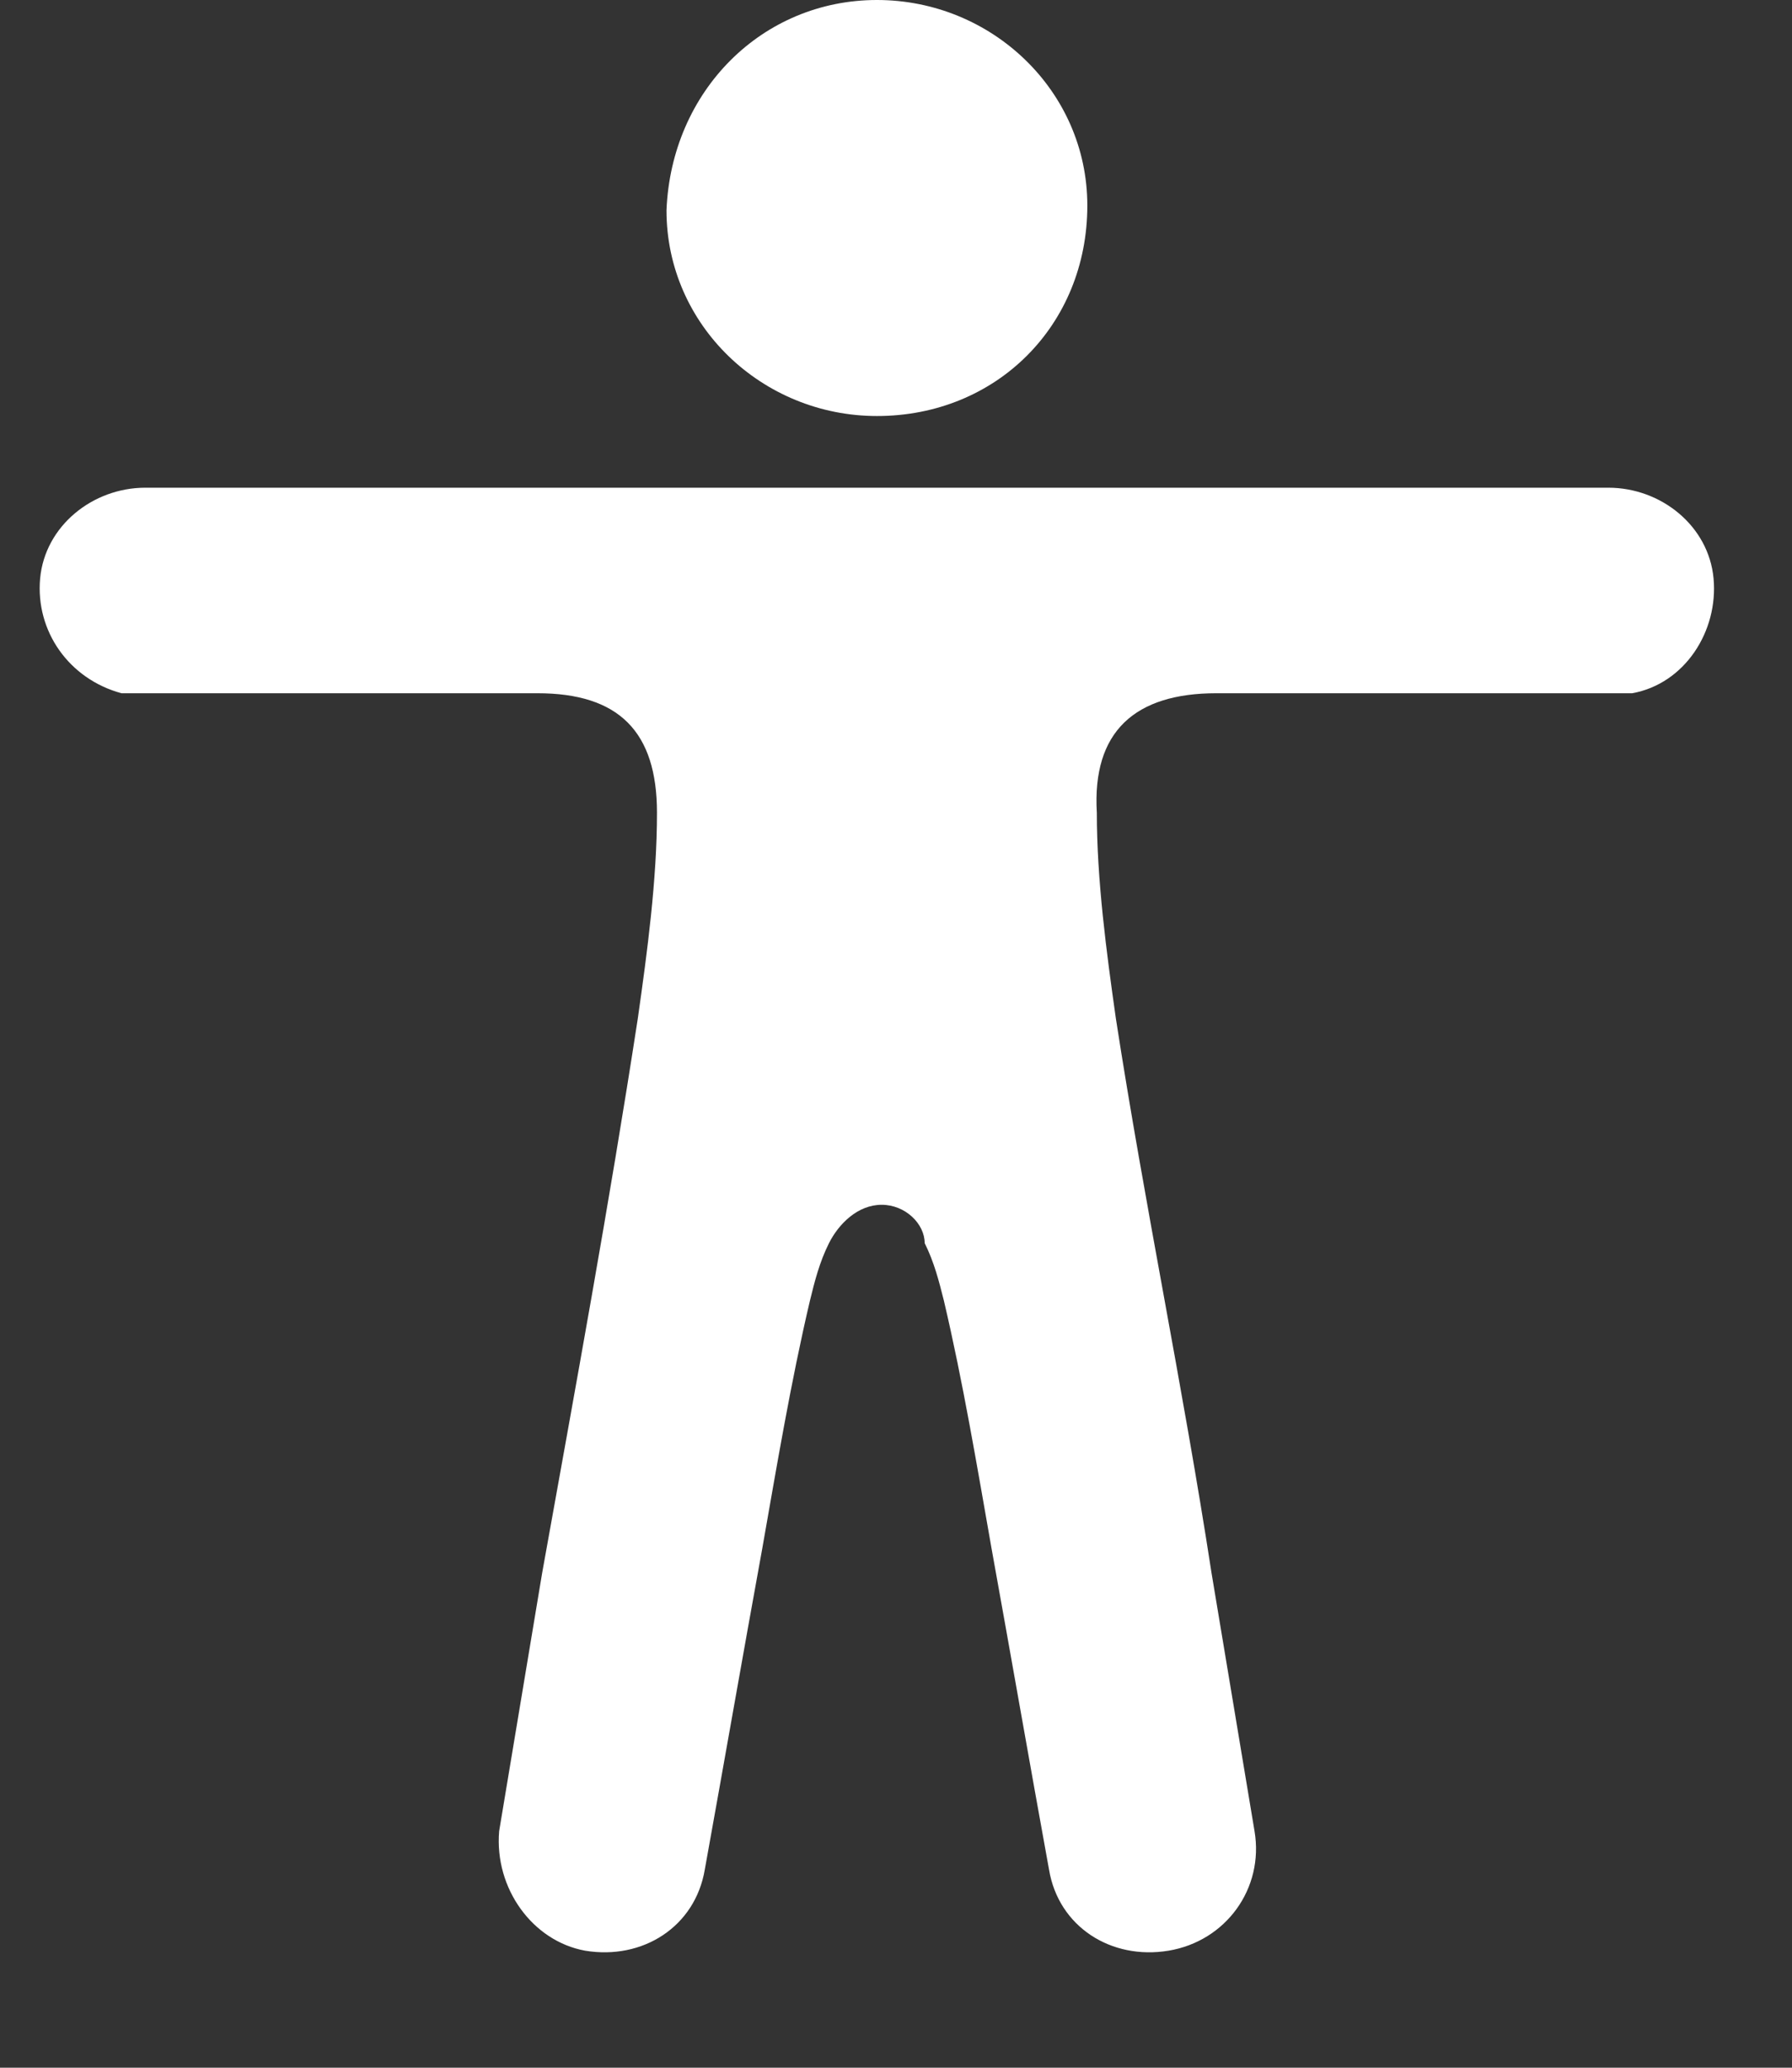 <svg width="13" height="15" viewBox="0 0 13 15" fill="none" xmlns="http://www.w3.org/2000/svg">
<rect x="0" y="0" width="13" height="15" fill="#333333" stroke="none"/>
<path d="M6.396 8.74C6.222 8.74 6.084 8.879 6.014 9.018C5.945 9.156 5.91 9.295 5.876 9.434C5.737 10.024 5.633 10.648 5.529 11.238C5.39 12.001 5.251 12.798 5.113 13.562C5.043 13.978 4.662 14.22 4.245 14.151C3.864 14.082 3.586 13.7 3.621 13.284C3.725 12.66 3.829 12.035 3.933 11.411C4.176 10.058 4.419 8.74 4.627 7.388C4.696 6.902 4.766 6.382 4.766 5.896C4.766 5.306 4.488 5.029 3.899 5.029C2.962 5.029 2.026 5.029 1.089 5.029C1.02 5.029 0.95 5.029 0.881 5.029C0.499 4.925 0.257 4.578 0.291 4.197C0.326 3.815 0.673 3.538 1.054 3.538C2.823 3.538 4.592 3.538 6.361 3.538C8.13 3.538 9.899 3.538 11.668 3.538C12.05 3.538 12.396 3.815 12.431 4.197C12.466 4.578 12.223 4.96 11.841 5.029C11.772 5.029 11.703 5.029 11.633 5.029C10.697 5.029 9.76 5.029 8.824 5.029C8.234 5.029 7.922 5.306 7.957 5.896C7.957 6.382 8.026 6.902 8.095 7.388C8.304 8.74 8.581 10.058 8.789 11.411C8.893 12.035 8.997 12.66 9.101 13.284C9.171 13.7 8.893 14.082 8.477 14.151C8.061 14.22 7.679 13.978 7.61 13.562C7.471 12.798 7.332 12.001 7.194 11.238C7.09 10.648 6.986 10.024 6.847 9.434C6.812 9.295 6.777 9.156 6.708 9.018C6.708 8.879 6.569 8.74 6.396 8.74Z" fill="white"/>
<path d="M6.362 0C7.194 0 7.888 0.659 7.888 1.491C7.888 2.359 7.229 3.018 6.362 3.018C5.529 3.018 4.835 2.359 4.835 1.526C4.87 0.659 5.529 0 6.362 0Z" fill="white"/>
</svg>
